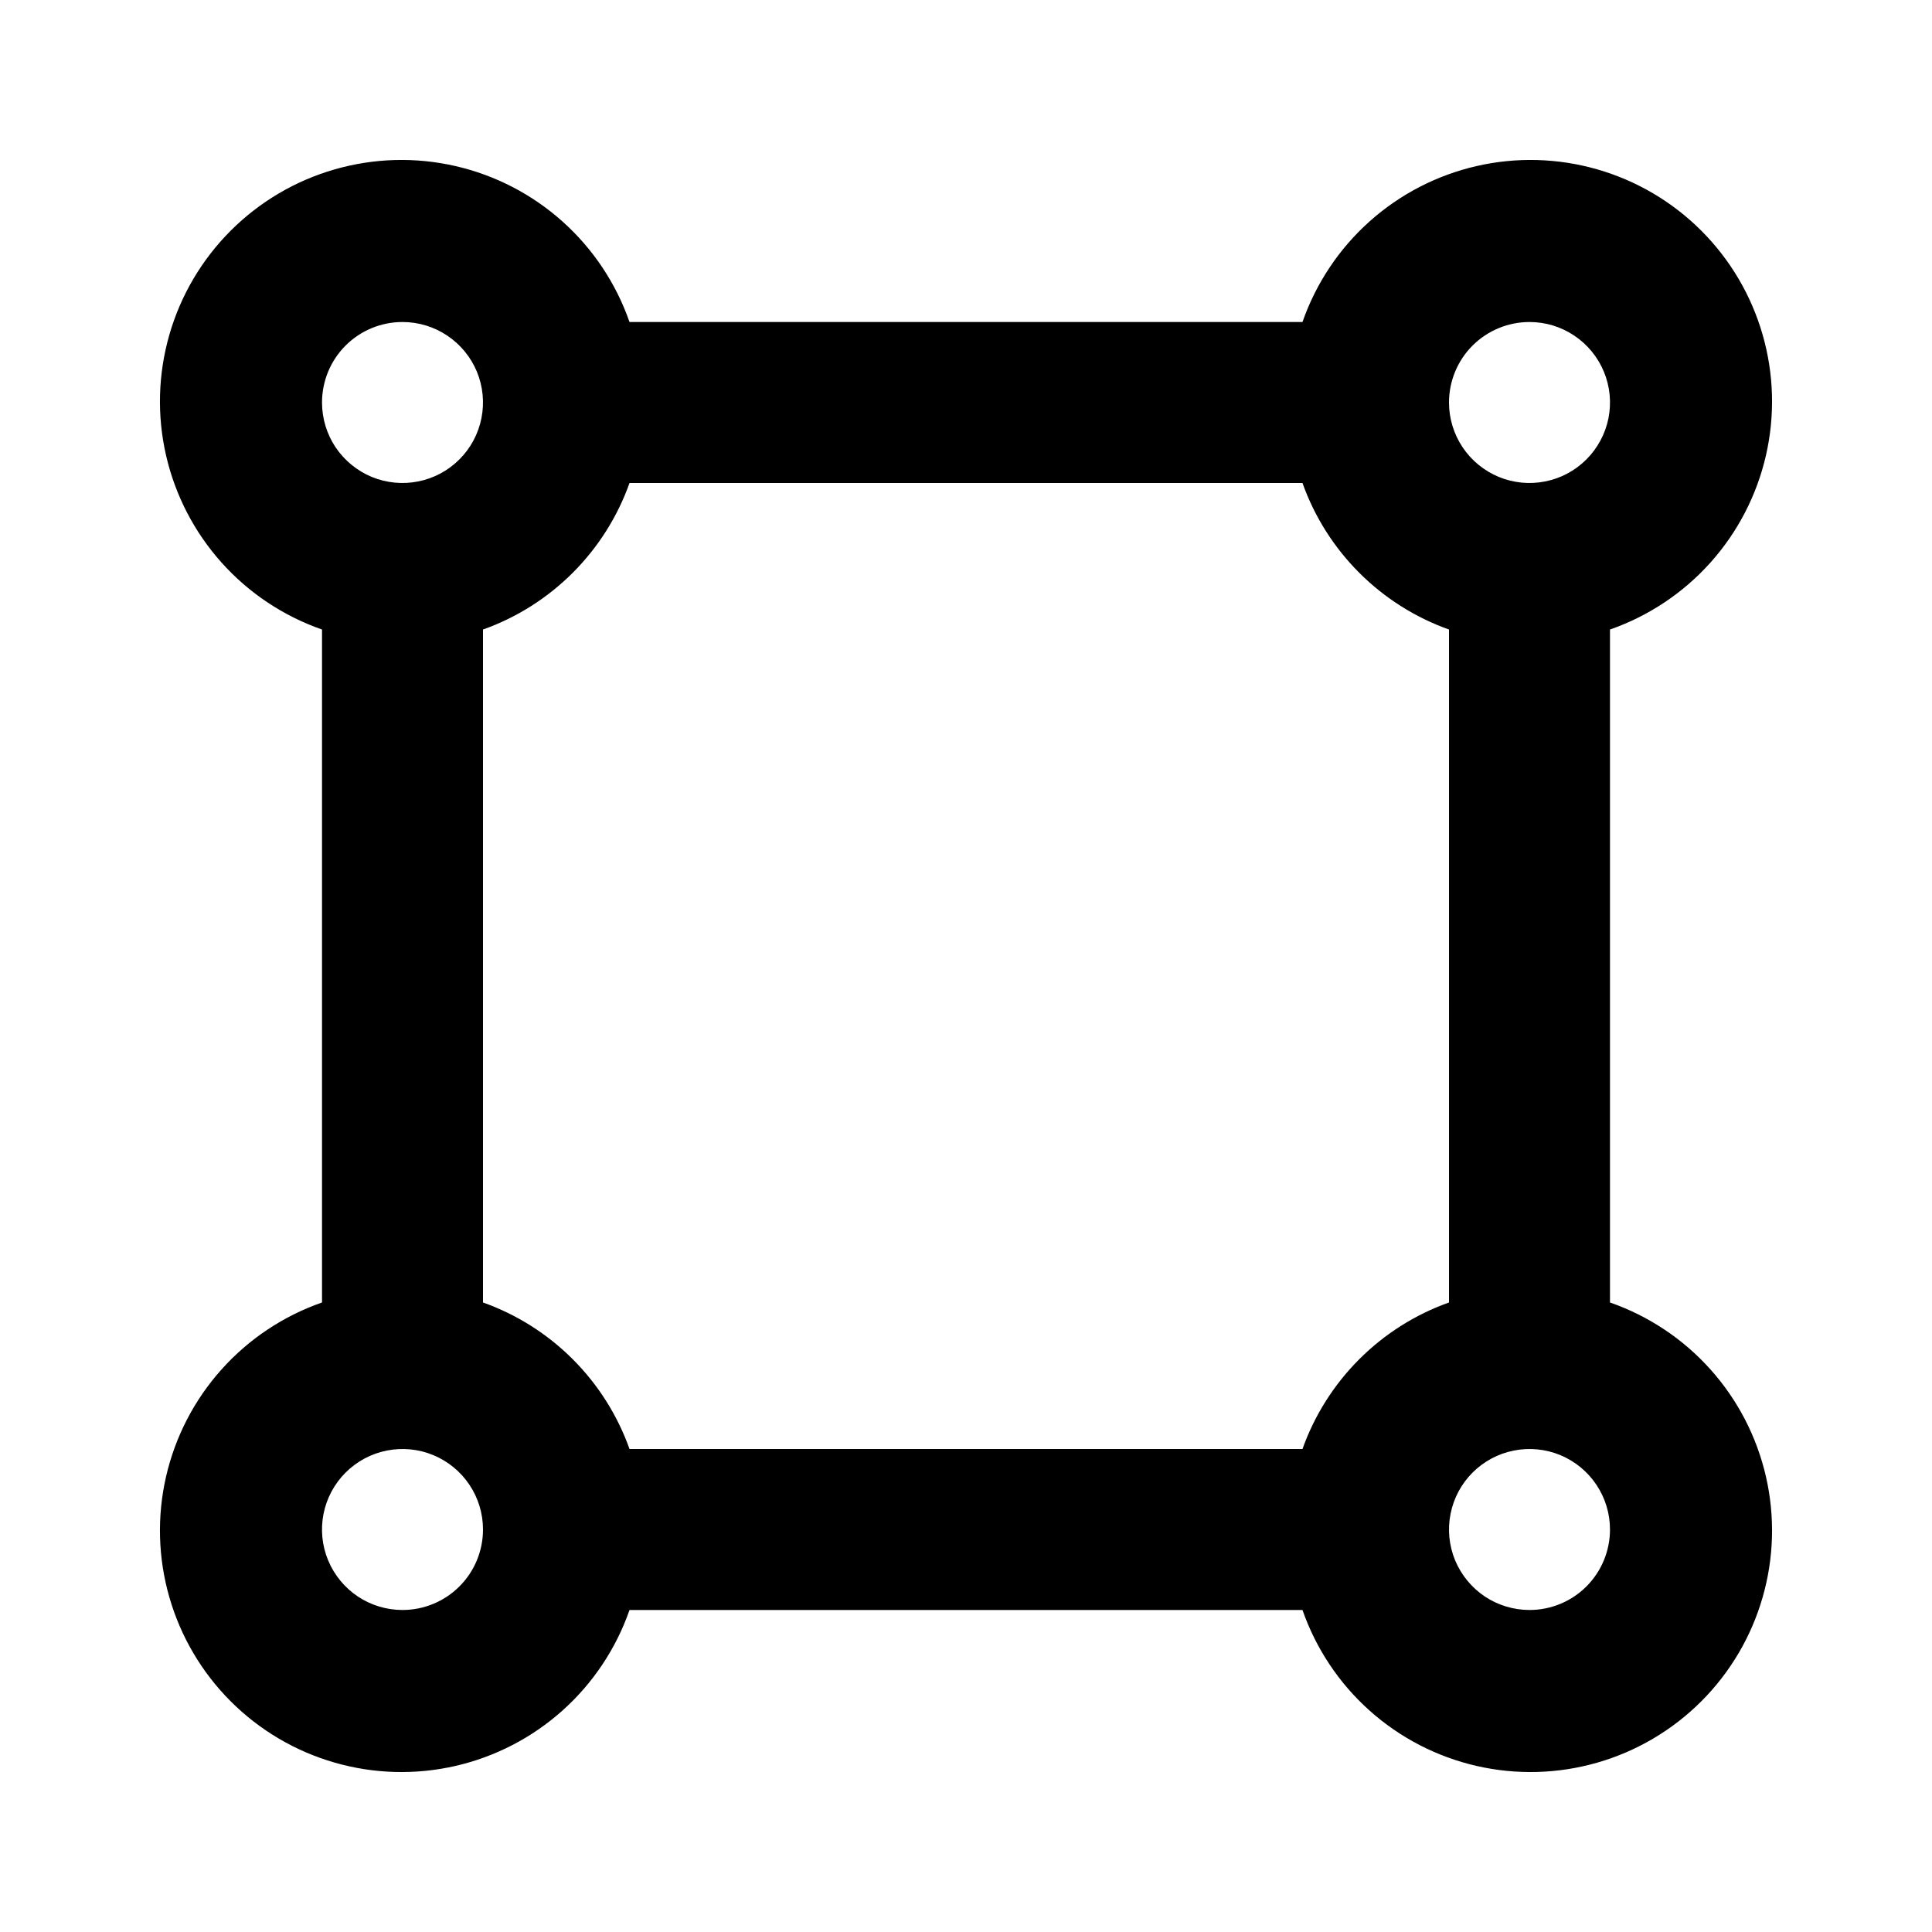<svg width="37" height="37" viewBox="0 0 37 37" xmlns="http://www.w3.org/2000/svg">
<path d="M30.833 24.944V12.056C31.573 11.798 32.235 11.357 32.757 10.774C33.28 10.19 33.645 9.484 33.82 8.721C33.995 7.957 33.973 7.162 33.756 6.409C33.54 5.657 33.136 4.972 32.582 4.418C32.028 3.864 31.343 3.46 30.591 3.244C29.838 3.027 29.043 3.005 28.279 3.18C27.516 3.355 26.81 3.72 26.226 4.243C25.643 4.765 25.202 5.427 24.944 6.167H12.056C11.798 5.427 11.357 4.765 10.774 4.243C10.19 3.72 9.484 3.355 8.721 3.18C7.957 3.005 7.162 3.027 6.409 3.244C5.657 3.46 4.972 3.864 4.418 4.418C3.864 4.972 3.46 5.657 3.244 6.409C3.027 7.162 3.005 7.957 3.18 8.721C3.355 9.484 3.72 10.19 4.243 10.774C4.765 11.357 5.427 11.798 6.167 12.056V24.944C5.427 25.202 4.765 25.643 4.243 26.226C3.72 26.81 3.355 27.516 3.18 28.279C3.005 29.043 3.027 29.838 3.244 30.591C3.46 31.343 3.864 32.028 4.418 32.582C4.972 33.136 5.657 33.54 6.409 33.756C7.162 33.973 7.957 33.995 8.721 33.82C9.484 33.645 10.19 33.28 10.774 32.757C11.357 32.235 11.798 31.573 12.056 30.833H24.944C25.202 31.573 25.643 32.235 26.226 32.757C26.81 33.28 27.516 33.645 28.279 33.82C29.043 33.995 29.838 33.973 30.591 33.756C31.343 33.54 32.028 33.136 32.582 32.582C33.136 32.028 33.54 31.343 33.756 30.591C33.973 29.838 33.995 29.043 33.82 28.279C33.645 27.516 33.28 26.81 32.757 26.226C32.235 25.643 31.573 25.202 30.833 24.944ZM29.292 6.167C29.597 6.167 29.895 6.257 30.148 6.427C30.402 6.596 30.599 6.837 30.716 7.118C30.833 7.4 30.863 7.71 30.804 8.009C30.744 8.308 30.597 8.583 30.382 8.798C30.166 9.014 29.892 9.161 29.592 9.22C29.293 9.28 28.983 9.249 28.702 9.133C28.42 9.016 28.179 8.818 28.01 8.565C27.84 8.311 27.75 8.013 27.75 7.708C27.75 7.3 27.912 6.907 28.201 6.618C28.491 6.329 28.883 6.167 29.292 6.167ZM7.708 6.167C8.013 6.167 8.311 6.257 8.565 6.427C8.818 6.596 9.016 6.837 9.133 7.118C9.249 7.4 9.28 7.71 9.22 8.009C9.161 8.308 9.014 8.583 8.798 8.798C8.583 9.014 8.308 9.161 8.009 9.22C7.71 9.28 7.4 9.249 7.118 9.133C6.837 9.016 6.596 8.818 6.426 8.565C6.257 8.311 6.167 8.013 6.167 7.708C6.167 7.3 6.329 6.907 6.618 6.618C6.907 6.329 7.299 6.167 7.708 6.167ZM7.708 30.833C7.403 30.833 7.105 30.743 6.852 30.574C6.598 30.404 6.401 30.163 6.284 29.882C6.167 29.6 6.137 29.29 6.196 28.991C6.256 28.692 6.403 28.417 6.618 28.202C6.834 27.986 7.109 27.839 7.408 27.78C7.707 27.72 8.017 27.751 8.298 27.867C8.58 27.984 8.821 28.182 8.99 28.435C9.16 28.689 9.25 28.987 9.25 29.292C9.25 29.701 9.088 30.093 8.798 30.382C8.509 30.671 8.117 30.833 7.708 30.833ZM24.944 27.75H12.056C11.826 27.104 11.454 26.516 10.969 26.031C10.484 25.546 9.897 25.174 9.25 24.944V12.056C9.897 11.826 10.484 11.454 10.969 10.969C11.454 10.484 11.826 9.897 12.056 9.25H24.944C25.174 9.897 25.546 10.484 26.031 10.969C26.516 11.454 27.103 11.826 27.75 12.056V24.944C27.103 25.174 26.516 25.546 26.031 26.031C25.546 26.516 25.174 27.104 24.944 27.75ZM29.292 30.833C28.987 30.833 28.689 30.743 28.435 30.574C28.182 30.404 27.984 30.163 27.867 29.882C27.751 29.6 27.72 29.29 27.78 28.991C27.839 28.692 27.986 28.417 28.201 28.202C28.417 27.986 28.692 27.839 28.991 27.78C29.29 27.72 29.6 27.751 29.882 27.867C30.163 27.984 30.404 28.182 30.573 28.435C30.743 28.689 30.833 28.987 30.833 29.292C30.833 29.701 30.671 30.093 30.382 30.382C30.093 30.671 29.701 30.833 29.292 30.833Z"/>
</svg>
